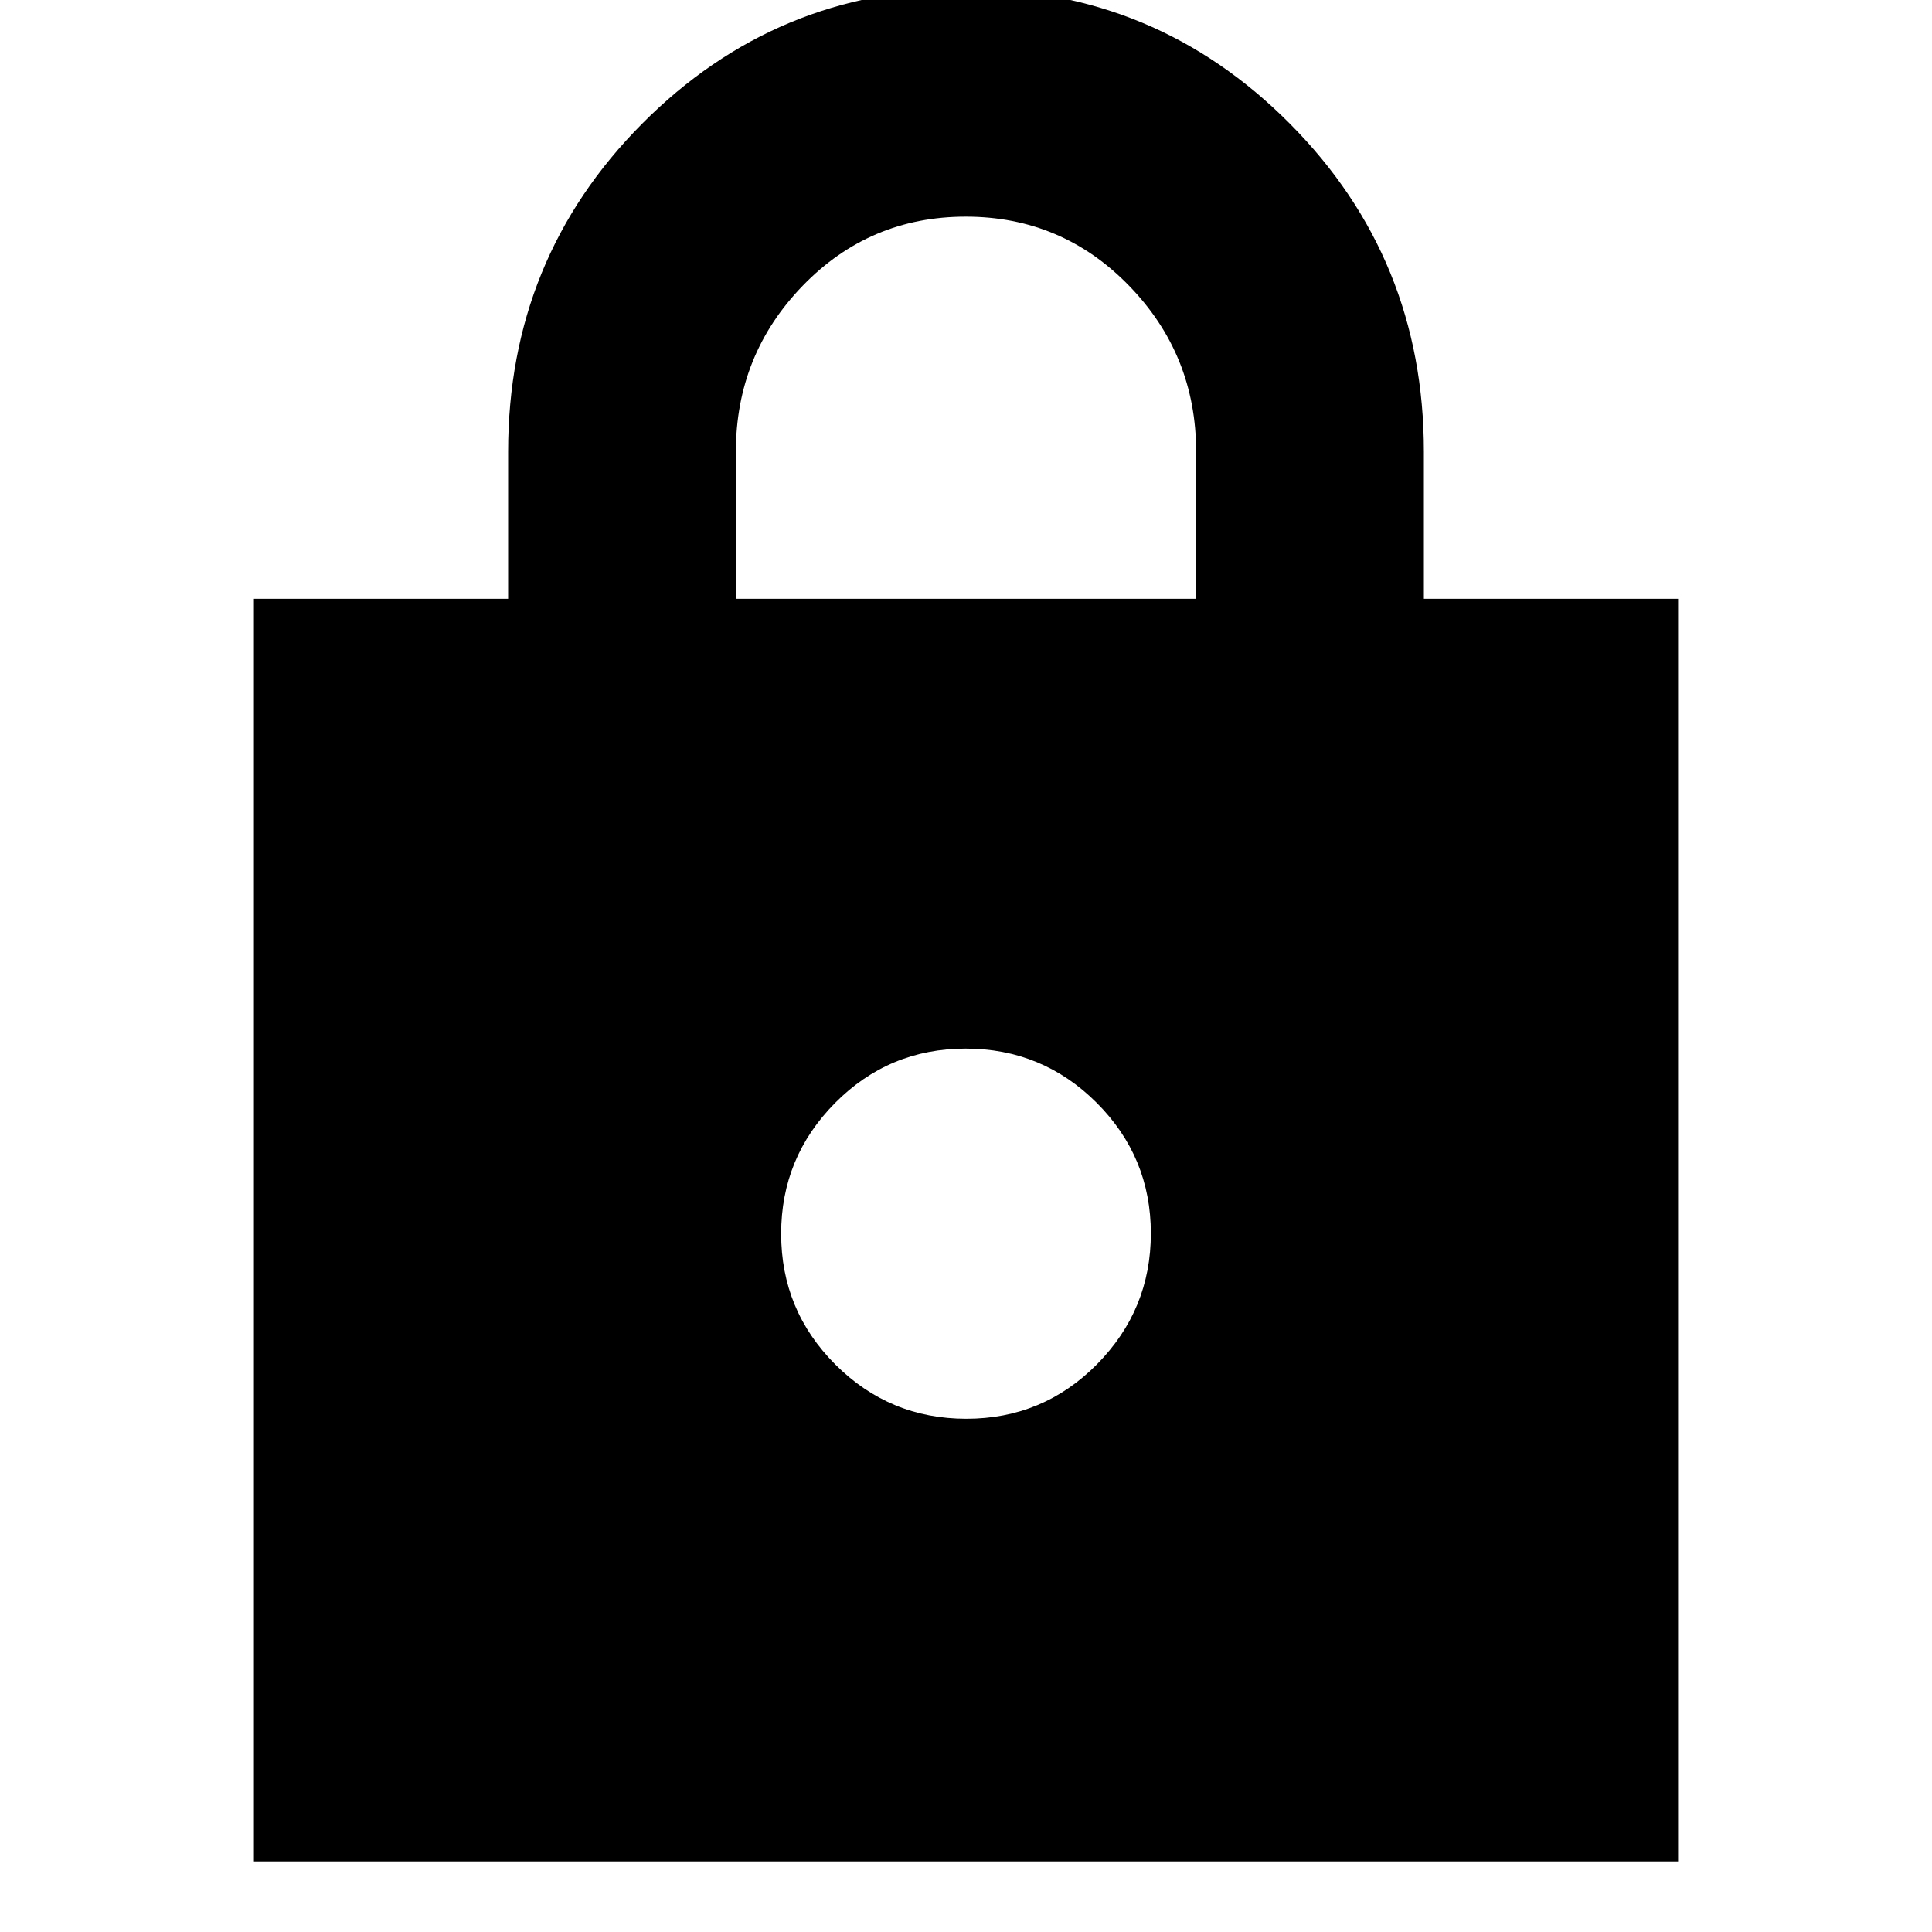<svg xmlns="http://www.w3.org/2000/svg" height="24" viewBox="0 -960 960 960" width="24"><path d="M126.17-35.04v-627.42h126.31v-73.06q0-96 66.57-163t160.95-67q94.38 0 160.95 67t66.57 163v73.06h126.31v627.42H126.17Zm353.99-219.98q38.12 0 64.91-27.06 26.78-27.07 26.78-65.07 0-38-26.94-64.9-26.95-26.91-65.07-26.91-38.12 0-64.91 27.03-26.78 27.03-26.78 64.98 0 38.05 26.94 64.99 26.95 26.94 65.07 26.94ZM365.65-662.46h228.7v-73.06q0-48.21-33.35-82.52-33.34-34.31-81.12-34.31-47.77 0-81 34.31t-33.23 82.52v73.06Z"/></svg>